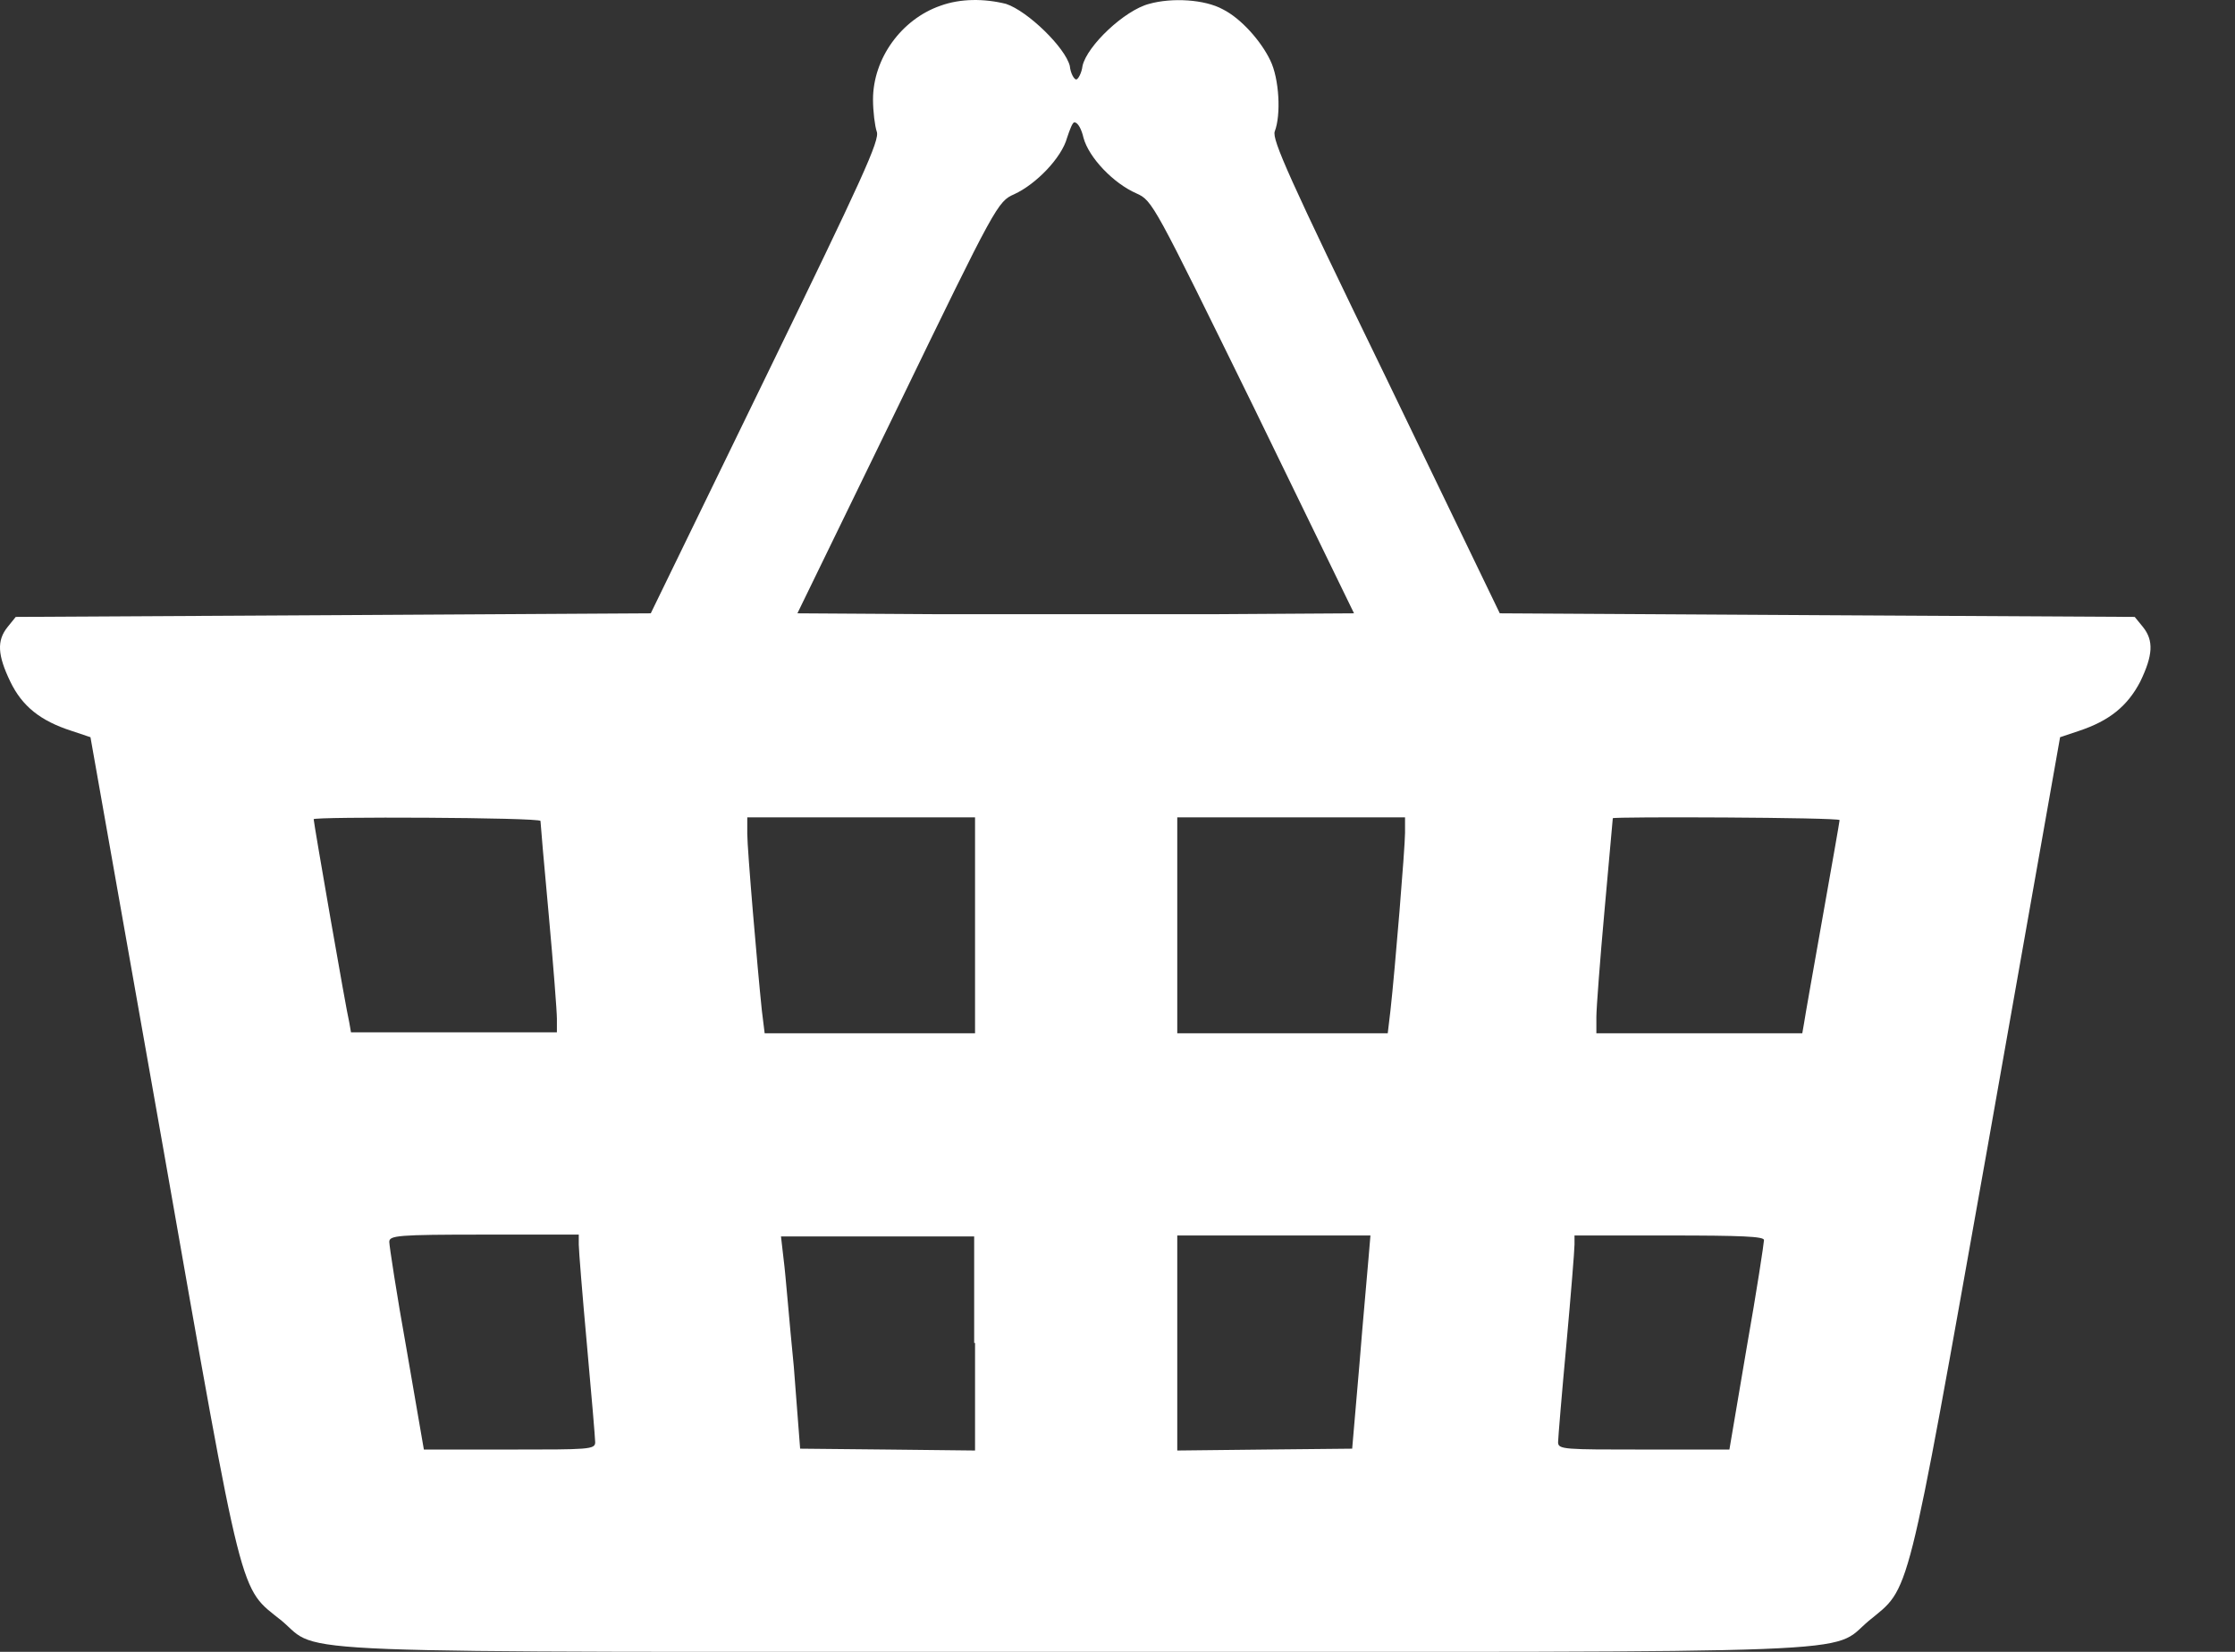 <svg width="23" height="17" viewBox="0 0 23 17" fill="none" xmlns="http://www.w3.org/2000/svg">
<rect x="0" y="0" width="23" height="17" fill="#333333" stroke="none"/>
<path d="M9.678 0.059C9.275 0.199 8.984 0.603 8.984 1.024C8.984 1.146 9.003 1.296 9.022 1.353C9.059 1.437 8.872 1.84 7.878 3.884L6.697 6.312L3.434 6.331L0.162 6.349L0.078 6.453C-0.035 6.593 -0.025 6.743 0.106 7.015C0.228 7.268 0.415 7.418 0.734 7.521L0.931 7.587L1.681 11.825C2.515 16.568 2.459 16.325 2.9 16.681C3.312 17.028 2.684 17 11.065 17C19.447 17 18.819 17.028 19.231 16.681C19.662 16.325 19.606 16.559 20.45 11.825L21.2 7.587L21.397 7.521C21.706 7.418 21.893 7.268 22.025 7.015C22.156 6.743 22.165 6.593 22.053 6.453L21.968 6.349L18.697 6.331L15.434 6.312L14.262 3.884C13.259 1.821 13.09 1.437 13.118 1.353C13.184 1.184 13.165 0.809 13.072 0.621C12.978 0.424 12.772 0.19 12.584 0.096C12.397 -0.007 12.059 -0.026 11.825 0.04C11.572 0.106 11.187 0.471 11.14 0.678C11.131 0.753 11.094 0.818 11.075 0.818C11.056 0.818 11.018 0.762 11.009 0.678C10.962 0.49 10.578 0.115 10.353 0.04C10.128 -0.016 9.884 -0.016 9.678 0.059ZM11.15 1.418C11.206 1.624 11.459 1.887 11.694 1.99C11.862 2.065 11.872 2.093 12.903 4.193L13.934 6.312L12.5 6.321C11.712 6.321 10.428 6.321 9.64 6.321L8.206 6.312L9.237 4.193C10.25 2.103 10.268 2.074 10.437 1.999C10.662 1.896 10.925 1.624 10.981 1.418C11.009 1.334 11.037 1.259 11.056 1.259C11.094 1.259 11.131 1.334 11.15 1.418ZM5.562 8.449C5.562 8.468 5.6 8.909 5.647 9.415C5.694 9.931 5.731 10.409 5.731 10.484V10.624H4.672H3.612L3.594 10.521C3.565 10.409 3.228 8.468 3.228 8.431C3.219 8.403 5.562 8.412 5.562 8.449ZM10.034 9.528V10.634H8.956H7.869L7.84 10.399C7.794 9.959 7.69 8.74 7.69 8.581V8.412H8.862H10.034V9.528ZM14.459 8.571C14.459 8.721 14.356 9.978 14.309 10.399L14.281 10.634H13.194H12.115V9.528V8.412H13.287H14.459V8.571ZM18.931 8.44C18.931 8.468 18.584 10.399 18.565 10.531L18.547 10.634H17.487H16.428V10.465C16.428 10.381 16.465 9.884 16.512 9.368C16.559 8.853 16.597 8.431 16.597 8.421C16.587 8.403 18.931 8.412 18.931 8.44ZM5.956 12.809C5.956 12.865 5.994 13.334 6.04 13.84C6.087 14.356 6.125 14.806 6.125 14.843C6.125 14.918 6.059 14.918 5.244 14.918H4.362L4.184 13.887C4.081 13.315 4.006 12.818 4.006 12.781C4.006 12.715 4.09 12.706 4.981 12.706H5.956V12.809ZM10.034 13.821V14.928L9.134 14.918L8.234 14.909L8.169 14.065C8.122 13.596 8.084 13.109 8.065 12.968L8.037 12.725H9.031H10.025V13.821H10.034ZM14.084 12.94C14.075 13.062 14.028 13.559 13.99 14.037L13.915 14.909L13.015 14.918L12.115 14.928V13.821V12.715H13.109H14.103L14.084 12.94ZM18.153 12.762C18.153 12.79 18.078 13.287 17.975 13.868L17.797 14.918H16.915C16.1 14.918 16.034 14.918 16.034 14.843C16.034 14.806 16.072 14.346 16.119 13.84C16.165 13.334 16.203 12.865 16.203 12.809V12.715H17.169C17.928 12.715 18.153 12.725 18.153 12.762Z" fill="white"/>
</svg>
